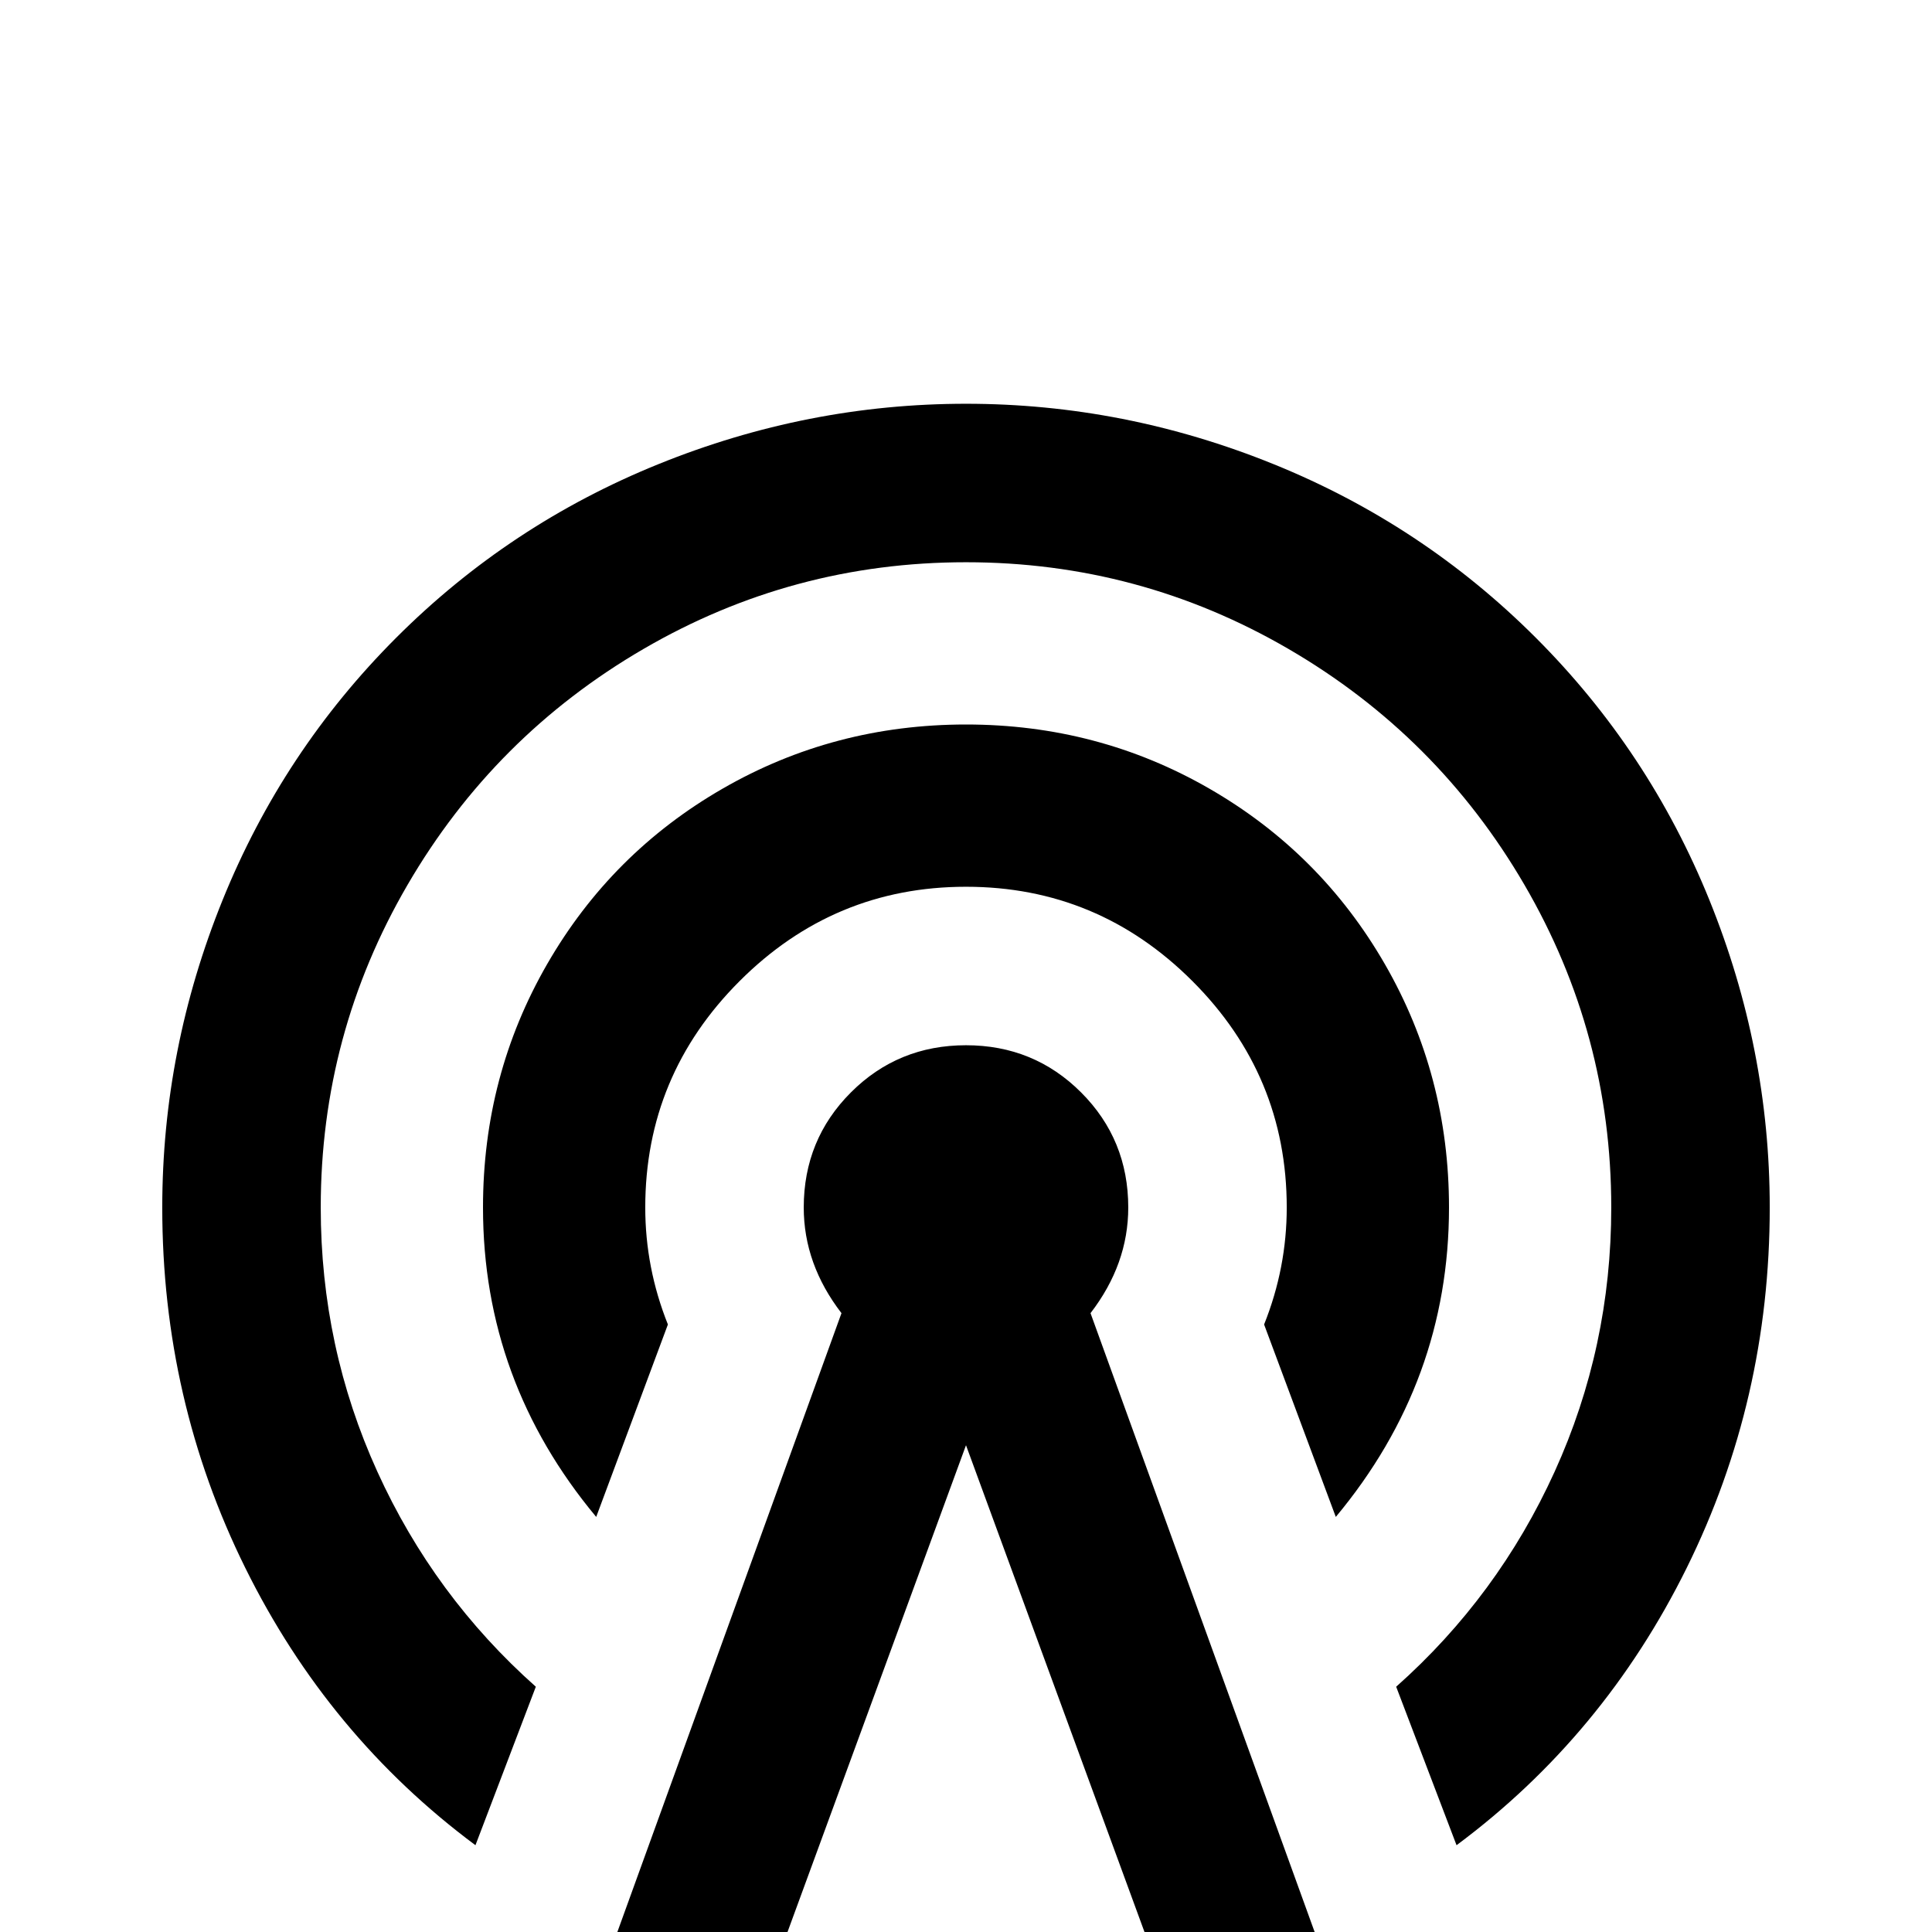 <svg xmlns="http://www.w3.org/2000/svg" viewBox="0 -512 512 512">
	<path fill="#000000" d="M256 -235Q274 -235 286.5 -222.5Q299 -210 299 -192Q299 -177 289 -164L356 21H311L256 -129L201 21H156L223 -164Q213 -177 213 -192Q213 -210 225.5 -222.5Q238 -235 256 -235ZM256 -277Q221 -277 196 -252Q171 -227 171 -192Q171 -176 177 -161L158 -110Q128 -146 128 -192Q128 -227 145 -256.5Q162 -286 191.5 -303Q221 -320 256 -320Q291 -320 320.5 -303Q350 -286 367 -256.5Q384 -227 384 -192Q384 -146 354 -110L335 -161Q341 -176 341 -192Q341 -227 316 -252Q291 -277 256 -277ZM256 -363Q210 -363 170.5 -340Q131 -317 108 -277.5Q85 -238 85 -192Q85 -155 100 -122Q115 -89 142 -65L126 -23Q87 -52 65 -96.5Q43 -141 43 -192Q43 -234 59 -273.5Q75 -313 105 -343Q135 -373 174.5 -389Q214 -405 256 -405Q298 -405 337.5 -389Q377 -373 407 -343Q437 -313 453 -273.5Q469 -234 469 -192Q469 -141 447 -96.5Q425 -52 386 -23L370 -65Q397 -89 412 -122Q427 -155 427 -192Q427 -238 404 -277.5Q381 -317 341.5 -340Q302 -363 256 -363Z"/>
</svg>
